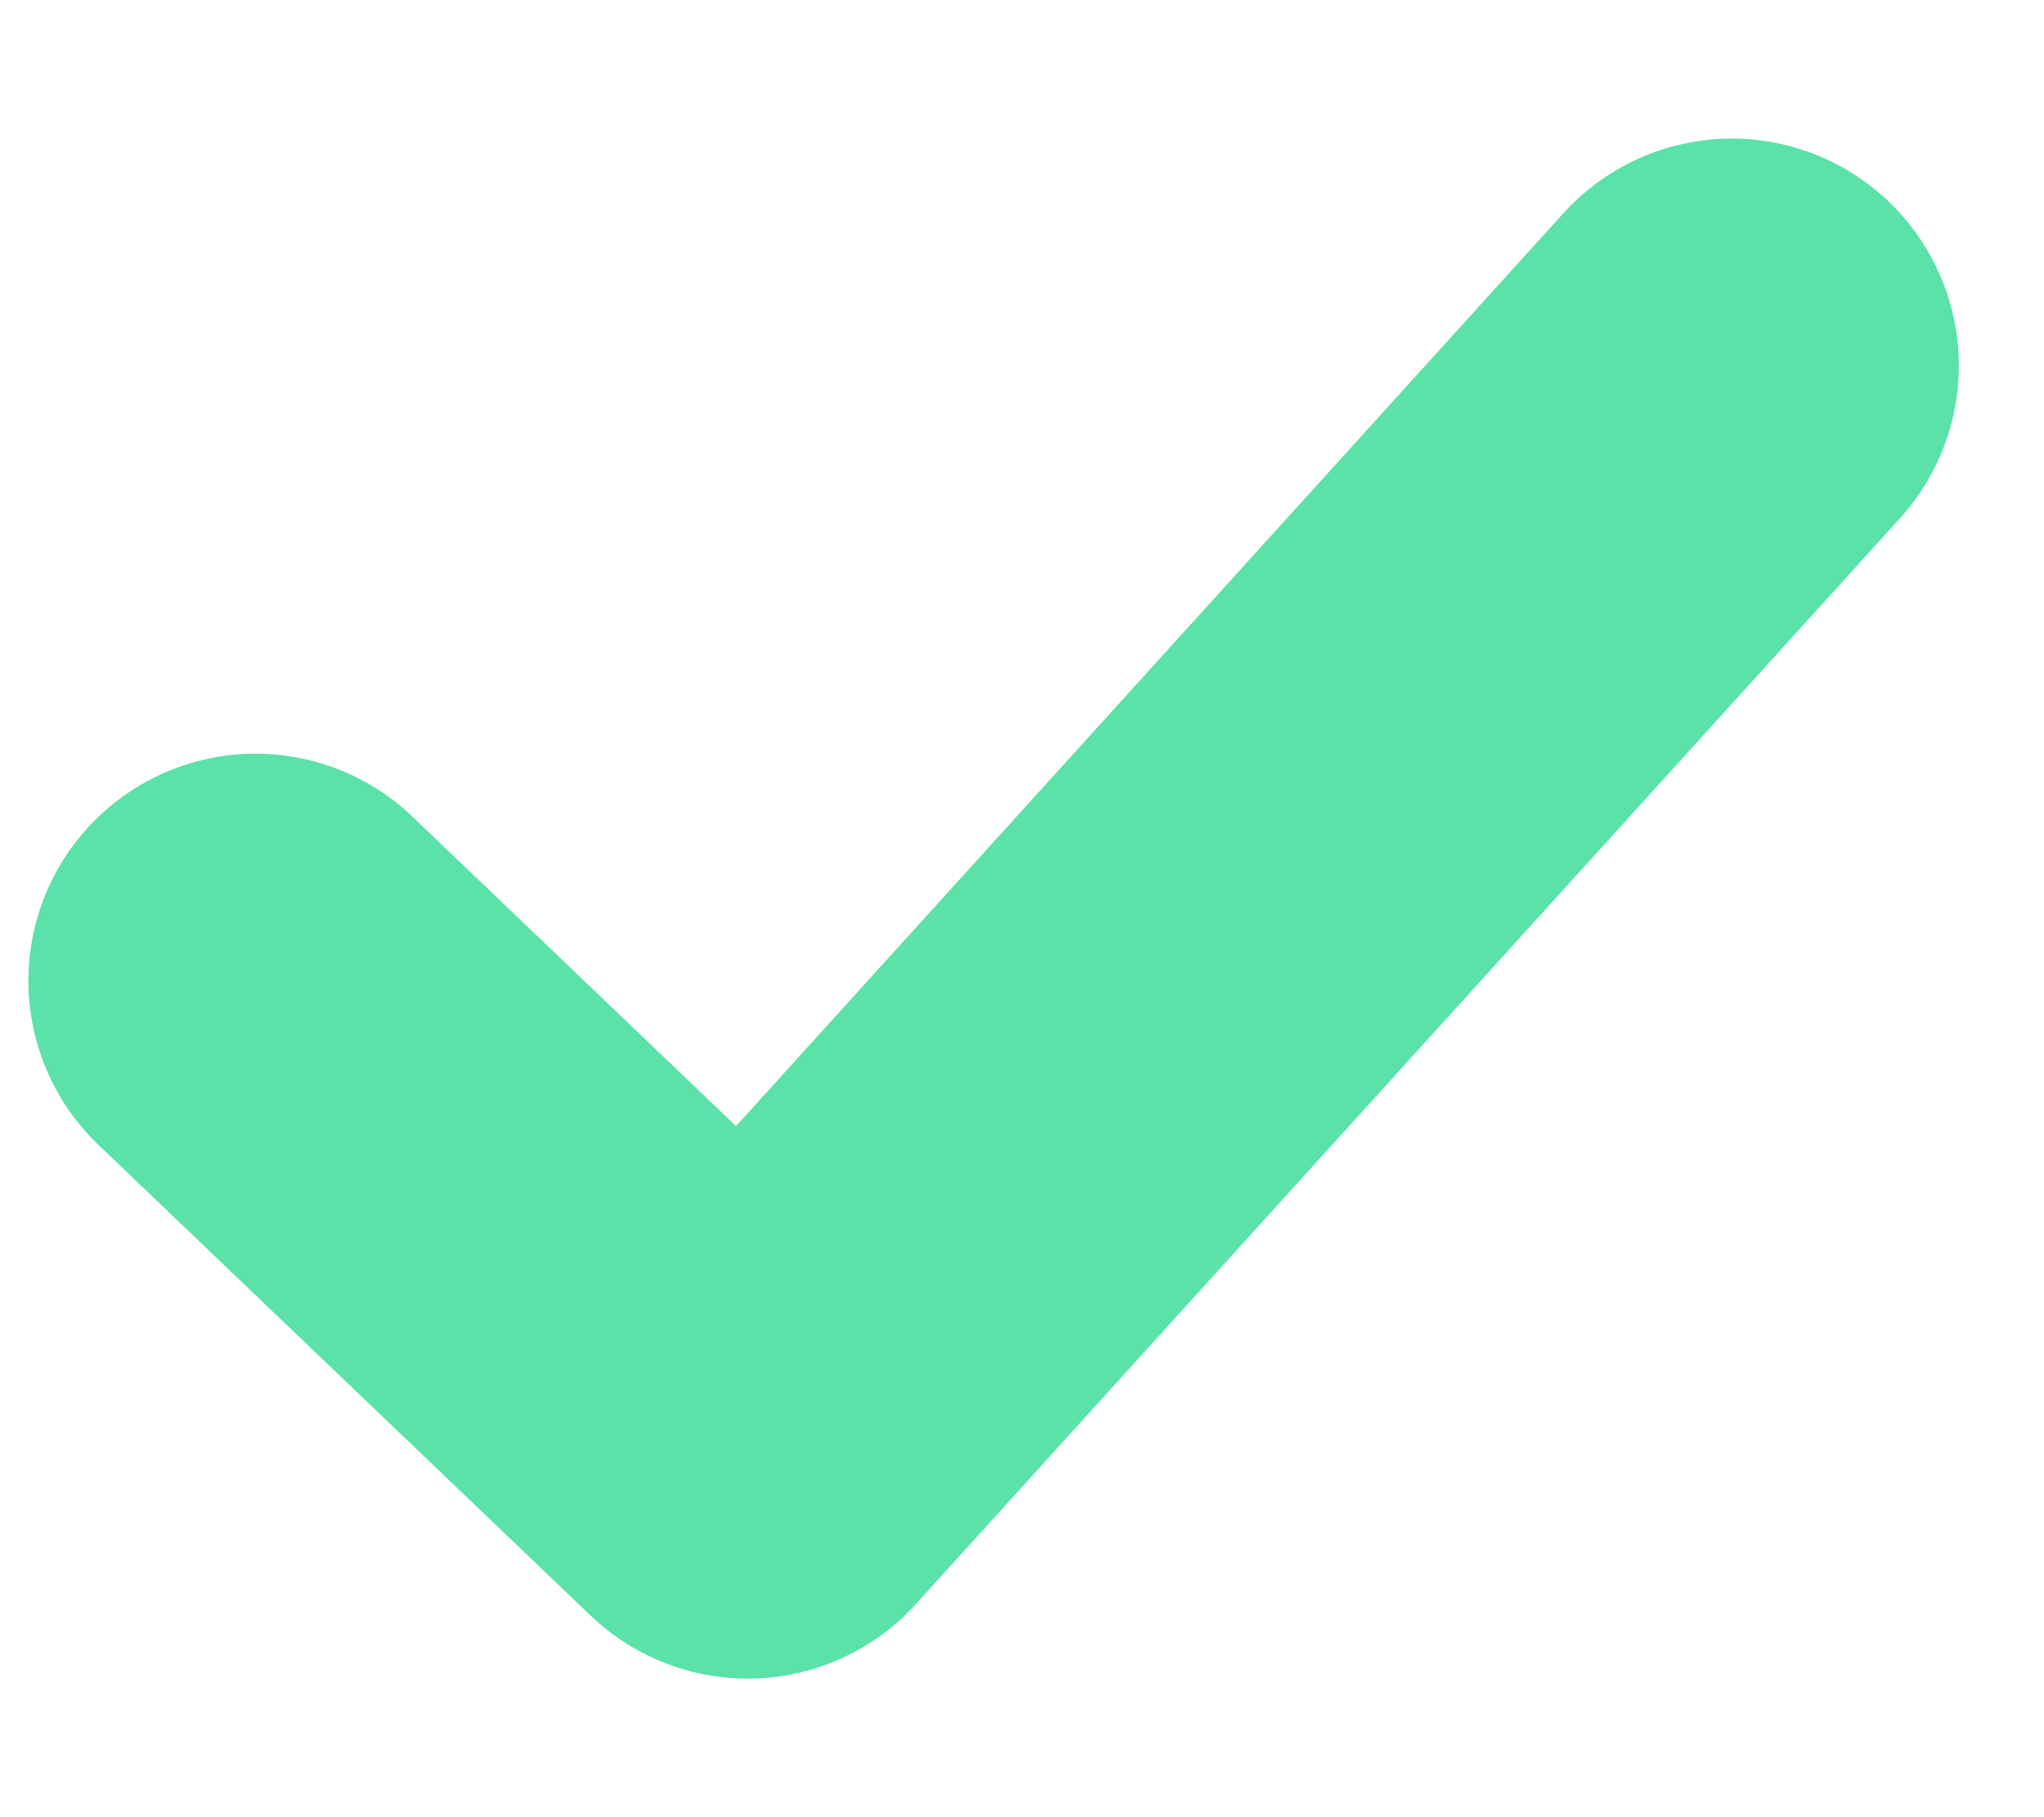 <svg xmlns:xlink="http://www.w3.org/1999/xlink" xmlns="http://www.w3.org/2000/svg" width="9" height="8" viewBox="0 0 9 8" aria-hidden="true"><path d="M1.125 4.318L3.292 6.39l4.333-4.78" stroke="#5AE2A9" stroke-width="2px" fill="none" fill-rule="evenodd" stroke-linecap="round" stroke-linejoin="round"></path></svg>